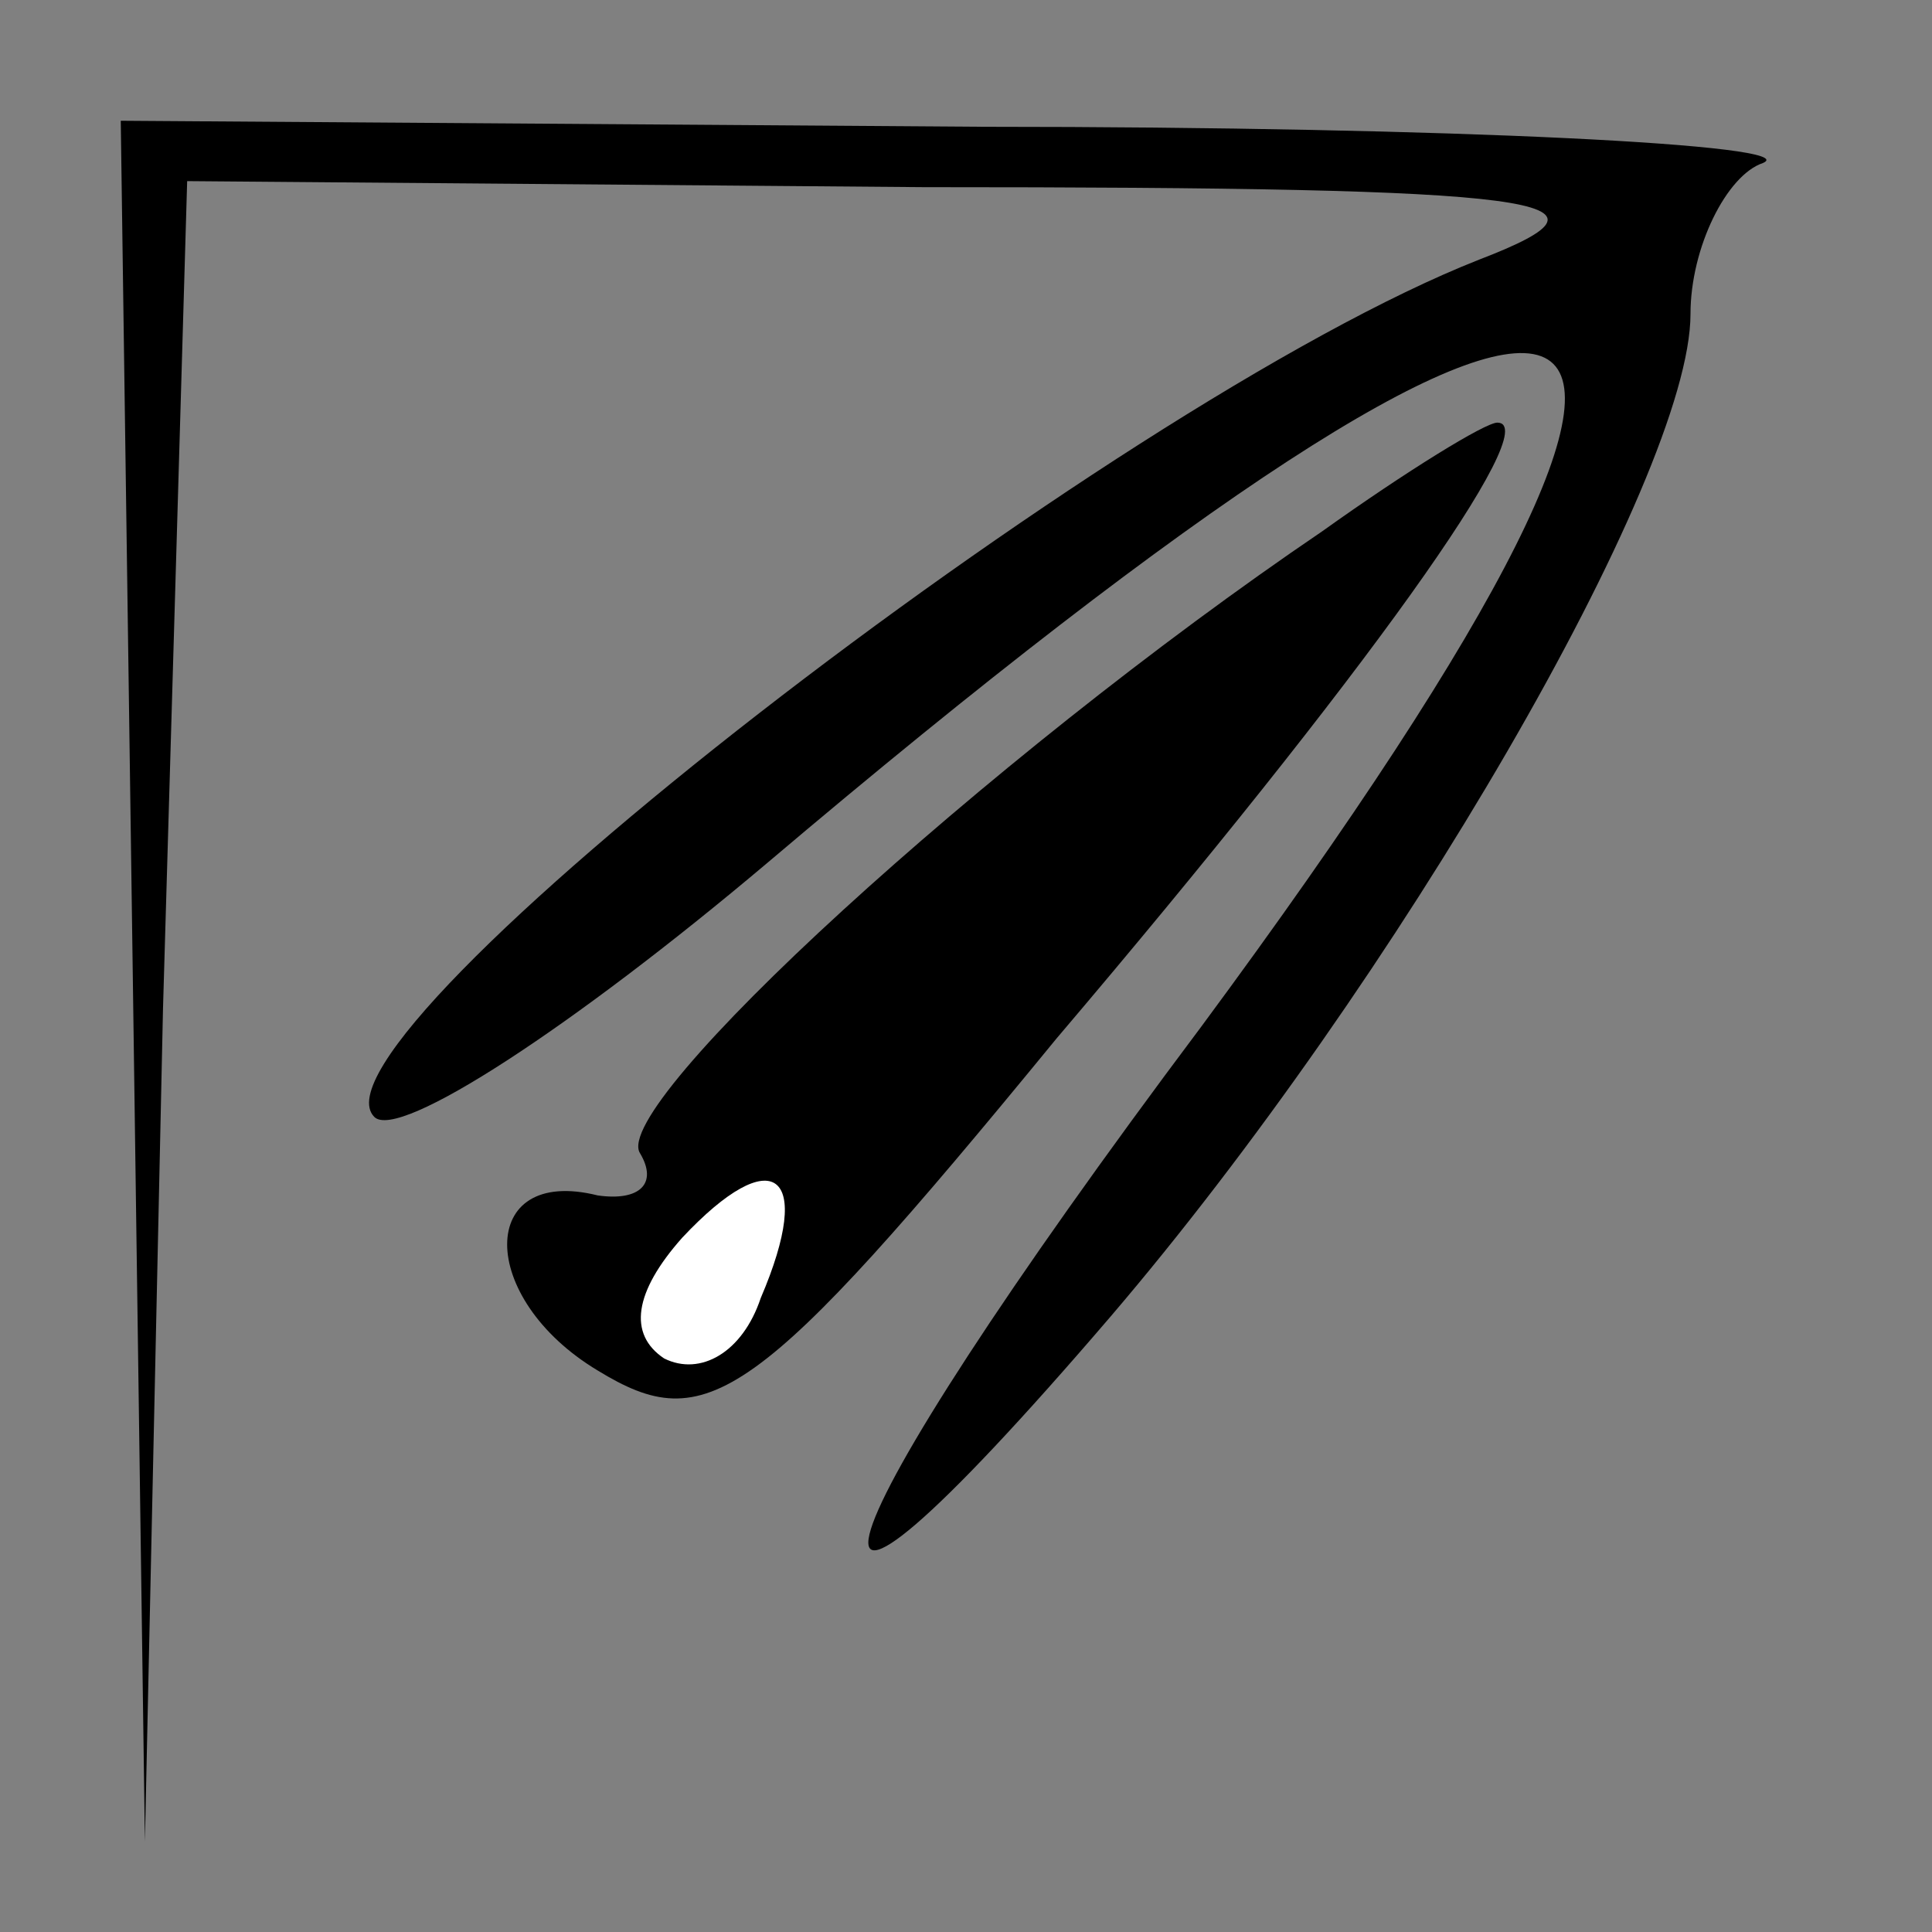 <?xml version="1.0" standalone="no"?>
<!DOCTYPE svg PUBLIC "-//W3C//DTD SVG 20010904//EN"
 "http://www.w3.org/TR/2001/REC-SVG-20010904/DTD/svg10.dtd">
<svg version="1.0" xmlns="http://www.w3.org/2000/svg"
 width="32pt" height="32pt" viewBox="0 0 32 32"
 preserveAspectRatio="xMidYMid meet">
<rect x="0" y="0" width="32" height="32" fill="#808080" stroke="none"/>
<g transform="translate(0,32) scale(0.1,-0.1)"
fill="#000000" stroke="none">
<path fill="#000000" stroke="none" d="M22 158 l2 -143 3 138 4 137 122 -1
c104 0 118 -2 92 -12 -61 -24 -196 -129 -183 -142 4 -4 33 15 65 42 144 122
174 111 72 -27 -66 -88 -75 -118 -15 -48 47 55 96 139 96 166 0 11 6 23 12 25
7 3 -51 6 -129 6 l-143 1 2 -142z"/>
<path fill="#000000" stroke="none" d="M219 232 c-56 -38 -118 -95 -113 -103
3 -5 0 -8 -7 -7 -20 5 -20 -17 0 -29 18 -11 26 -6 76 55 51 60 81 102 73 102
-2 0 -15 -8 -29 -18z"/>
<path fill="#ffffff" stroke="none" d="M126 105 c-3 -9 -10 -13 -16 -10 -6 4
-5 11 3 20 15 16 22 11 13 -10z"/>
</g>
</svg>
